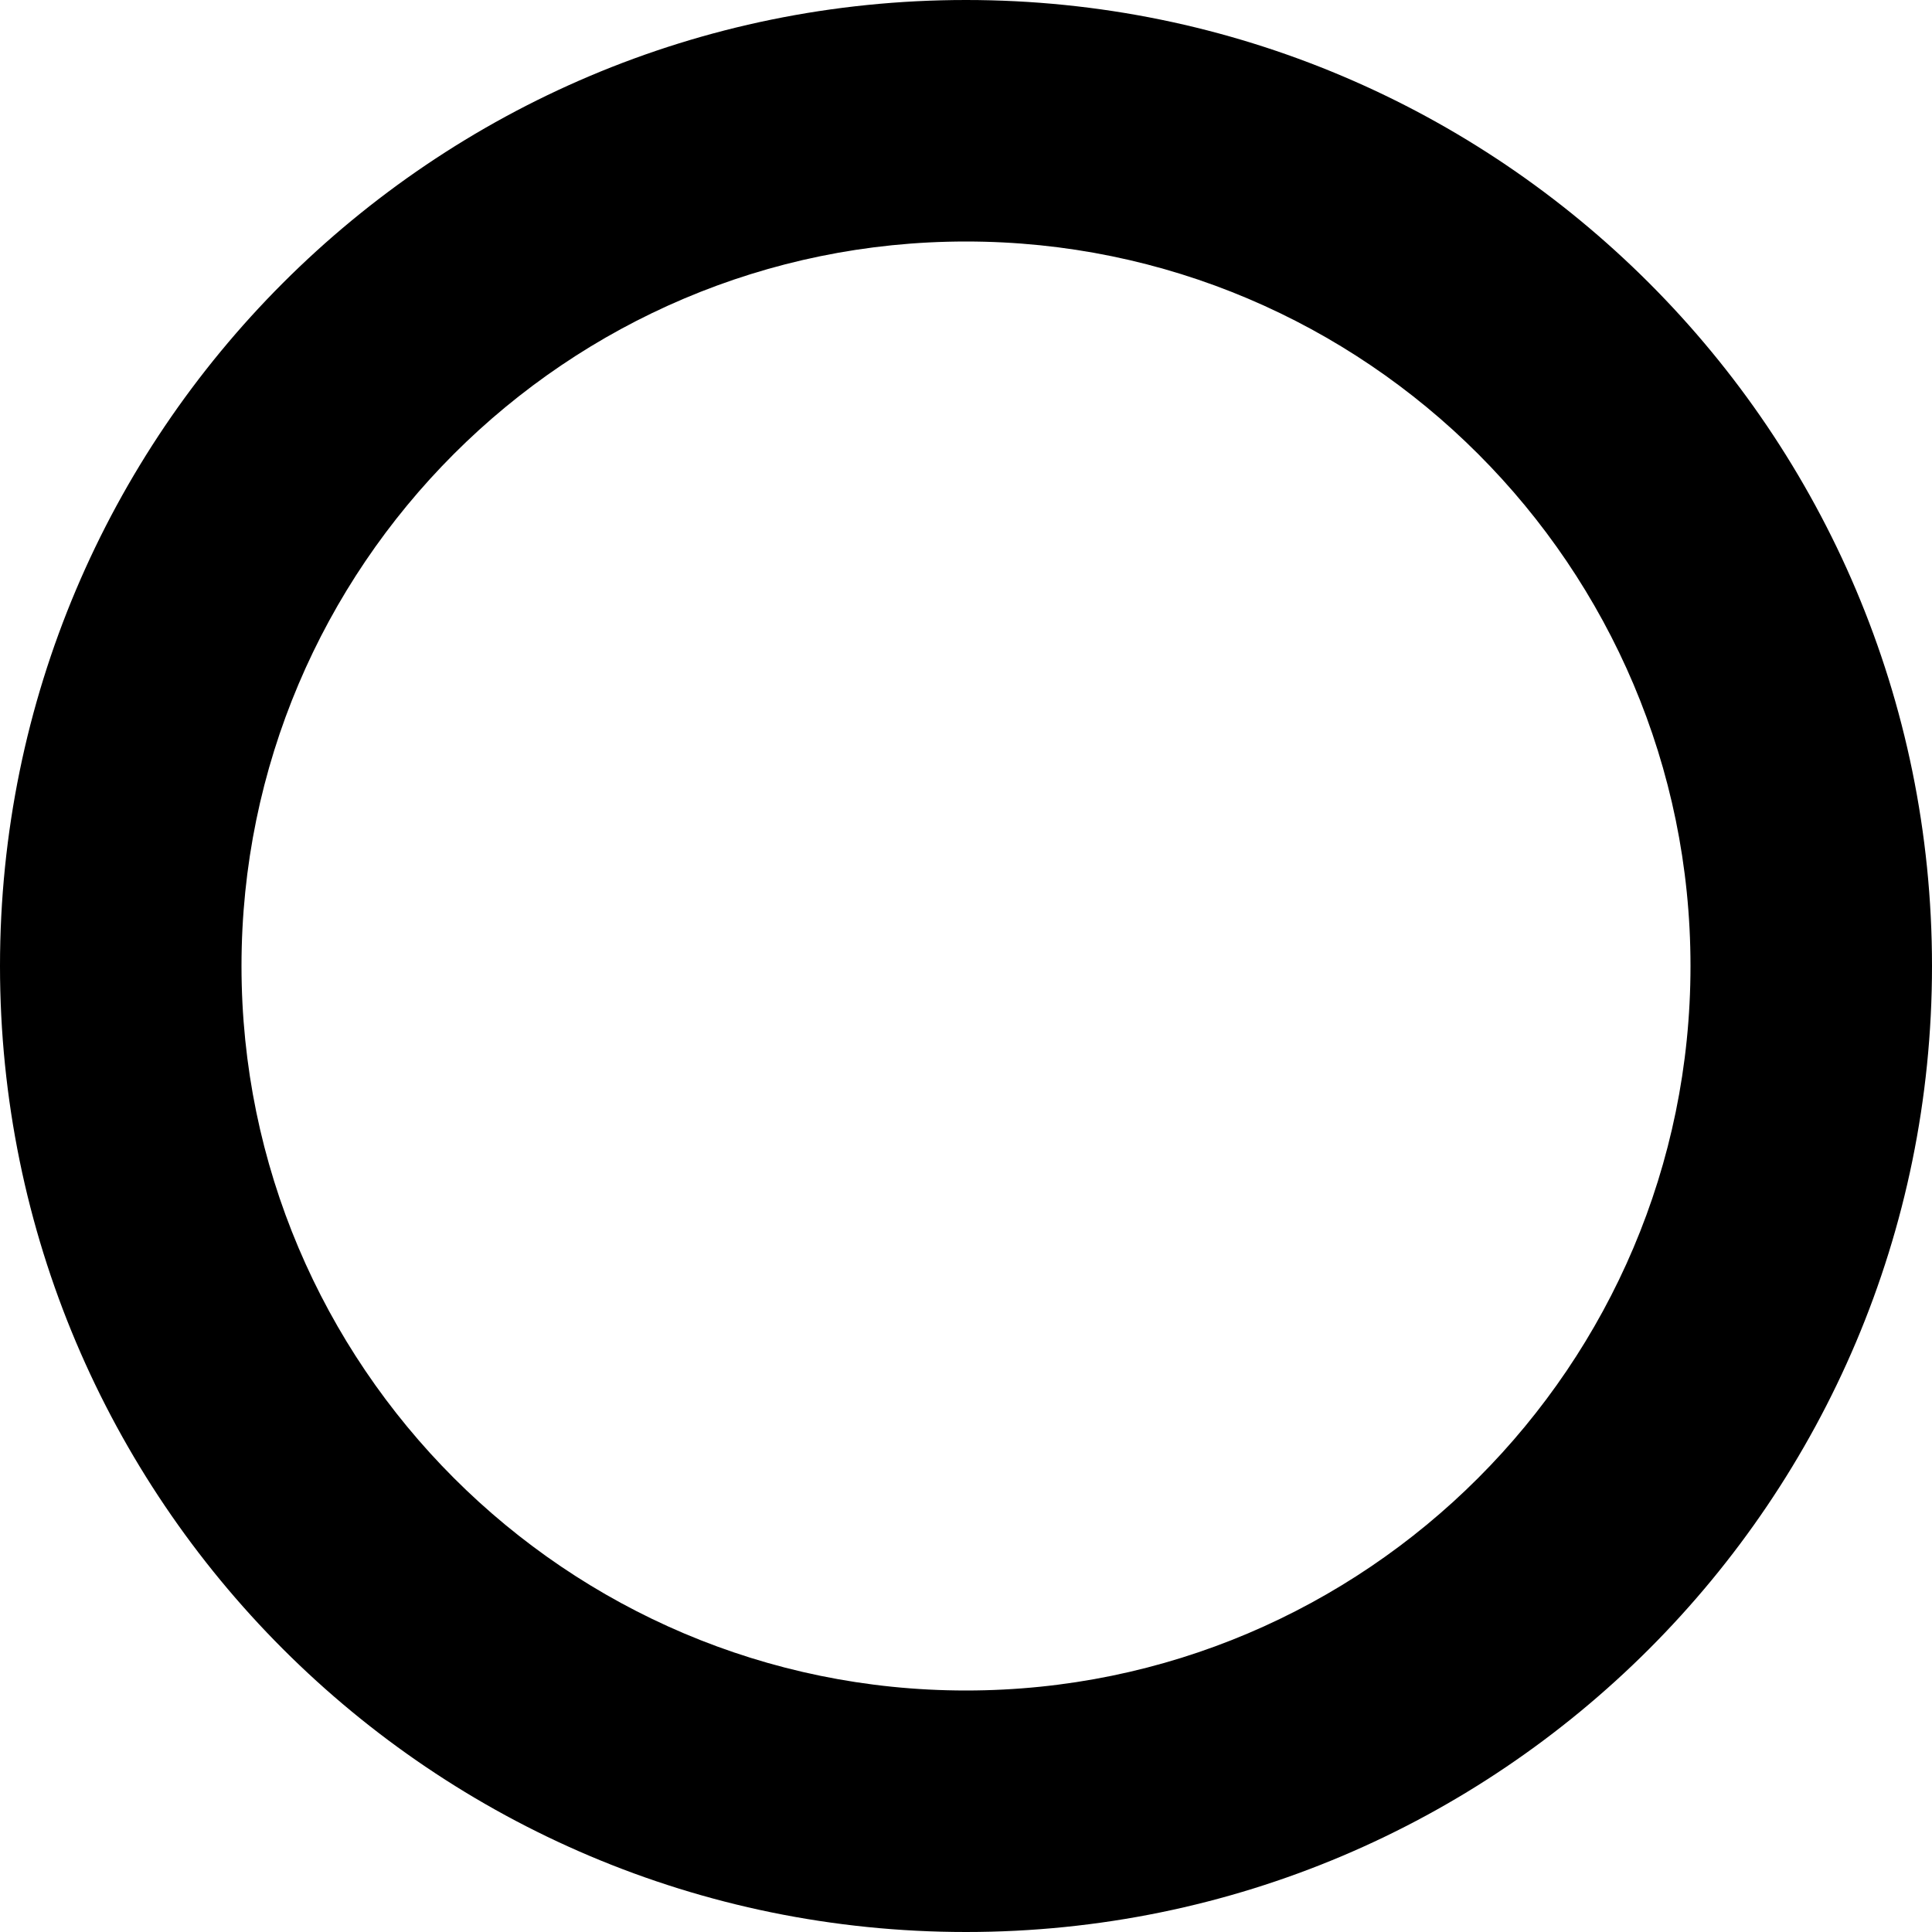 <?xml version="1.0" encoding="UTF-8"?><svg id="Ebene_2" xmlns="http://www.w3.org/2000/svg" viewBox="0 0 144 144"><g id="Ebene_1-2"><path d="m72,18c29.78,0,54,24.22,54,54s-24.22,54-54,54-54-24.22-54-54,24.22-54,54-54m0-18C32.24,0,0,32.24,0,72s32.24,72,72,72,72-32.24,72-72S111.76,0,72,0h0Z"/></g></svg>